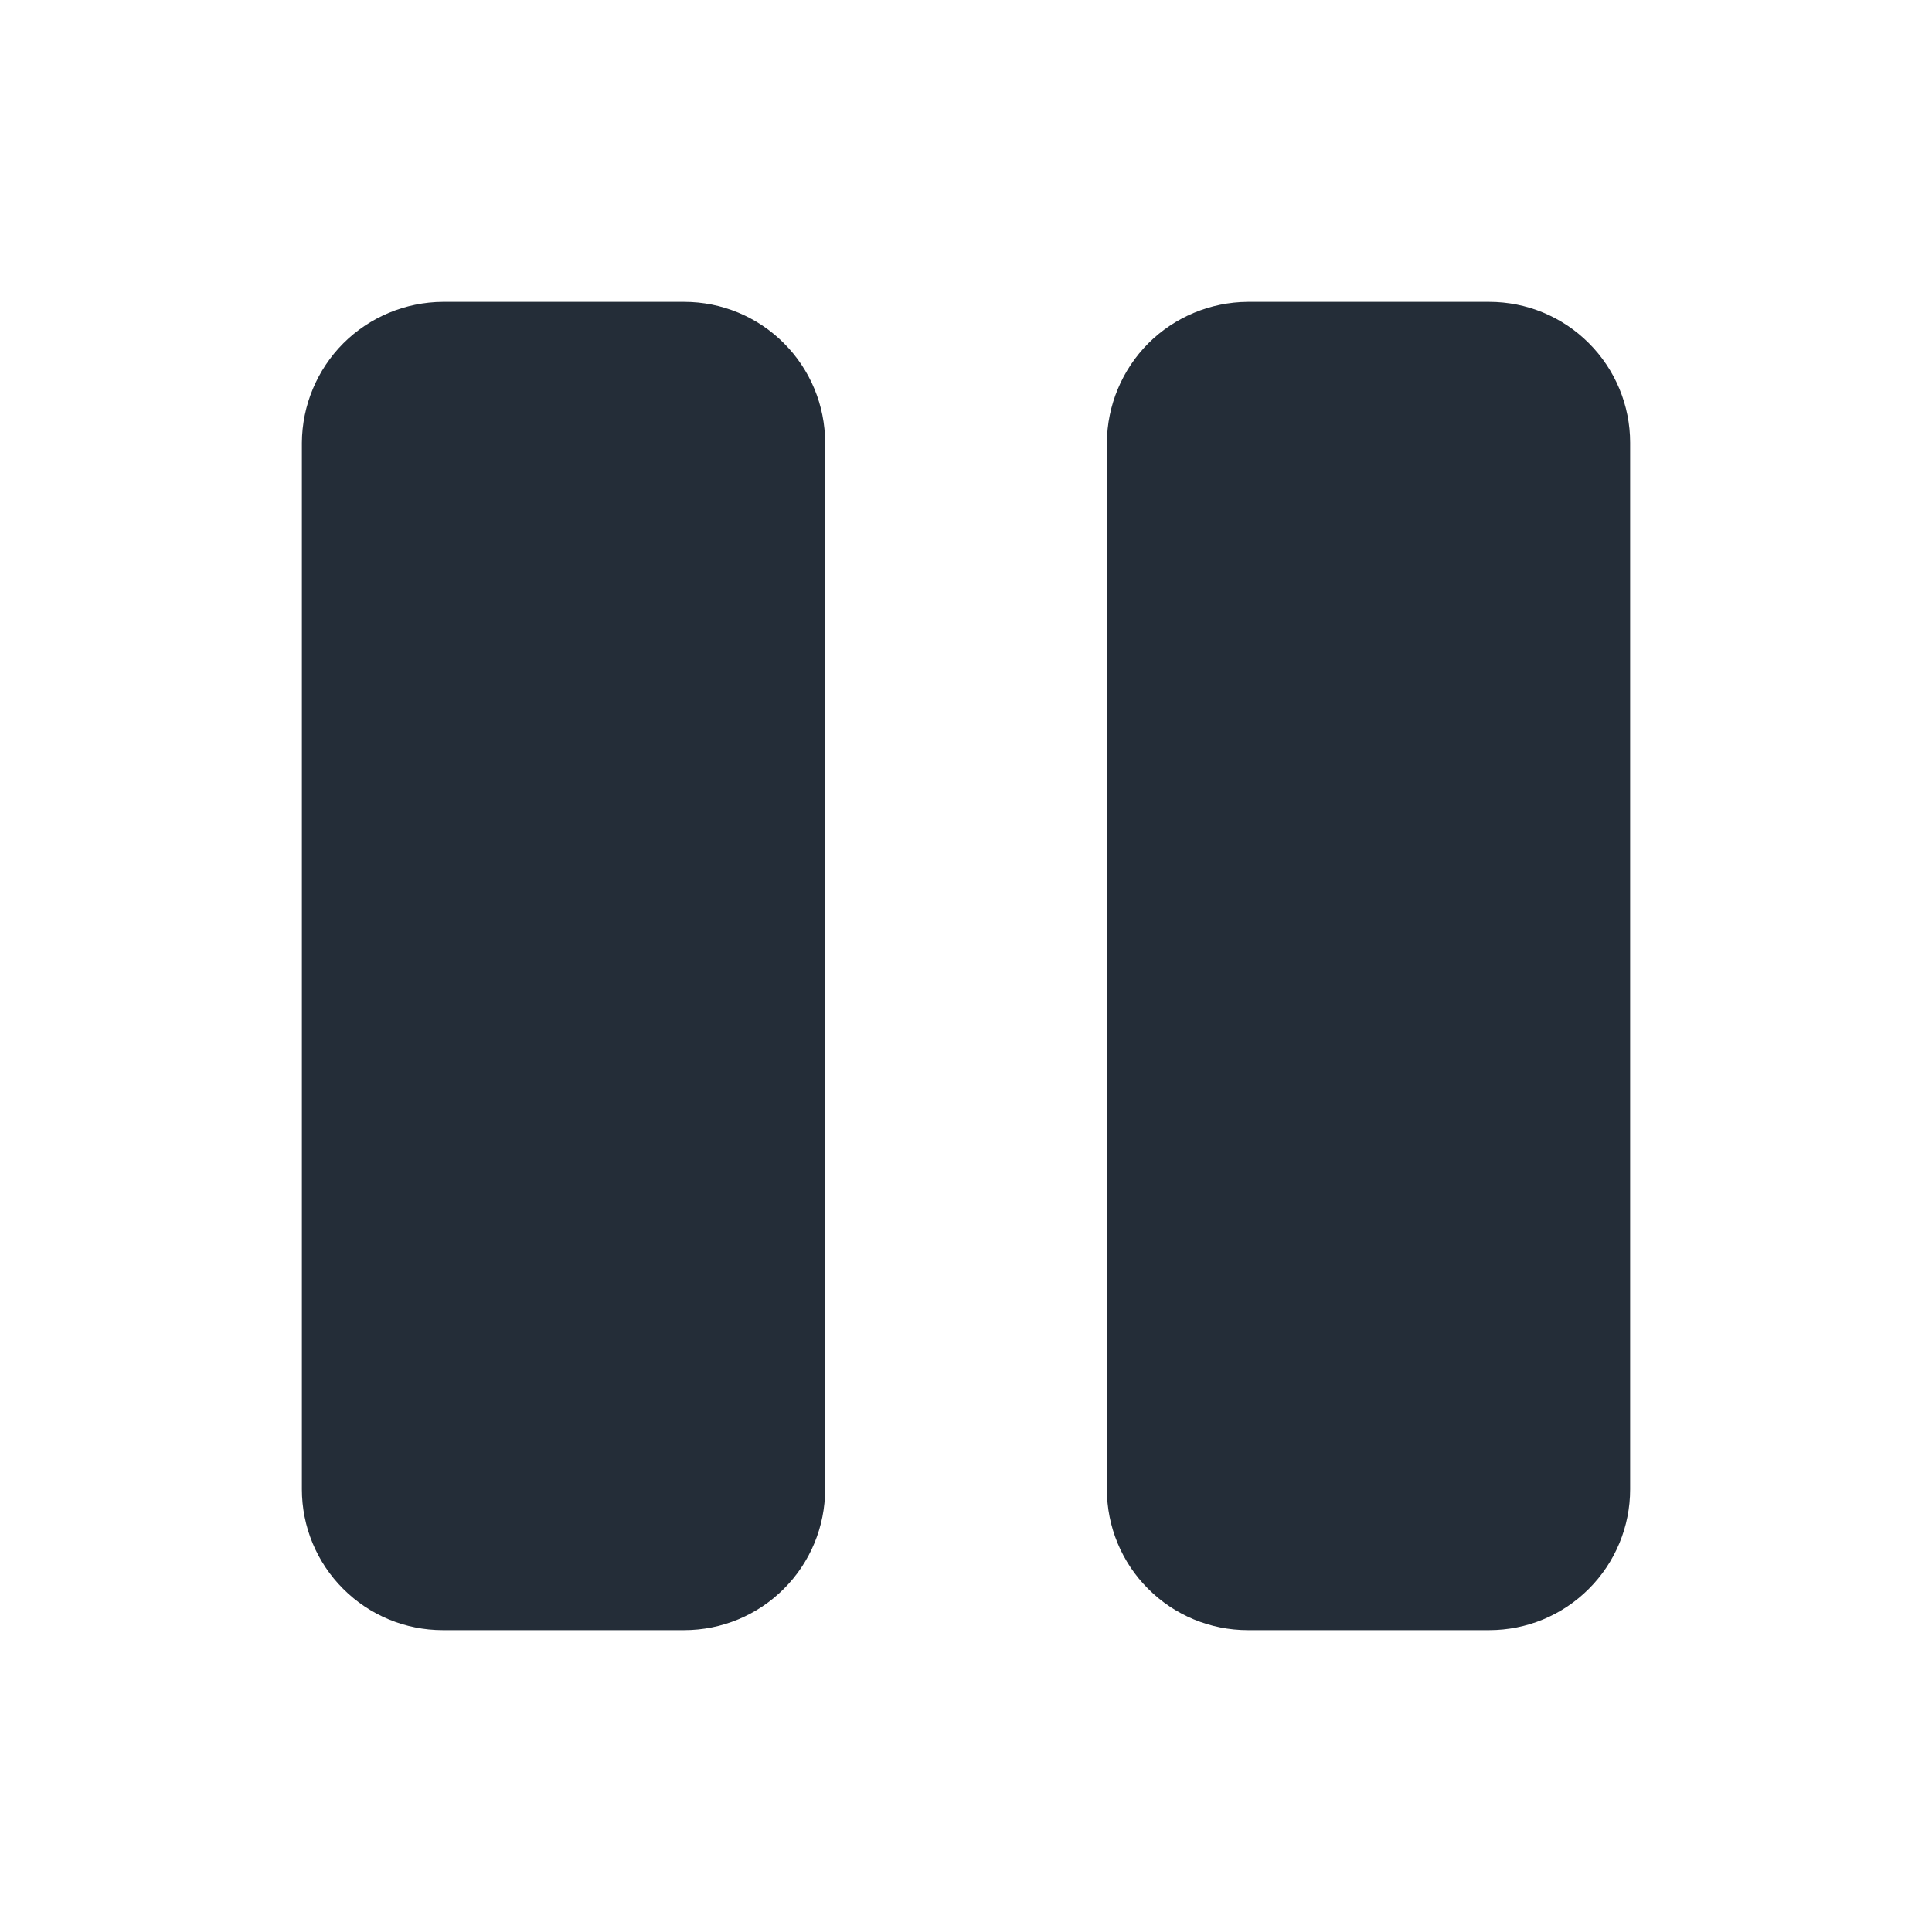 <svg width="24" height="24" viewBox="0 0 24 24" fill="none" xmlns="http://www.w3.org/2000/svg">
<path d="M10.25 5.5V18.5C10.25 18.964 10.066 19.409 9.737 19.737C9.409 20.066 8.964 20.25 8.5 20.25H5.5C5.036 20.25 4.591 20.066 4.263 19.737C3.934 19.409 3.75 18.964 3.75 18.5V5.5C3.753 5.037 3.938 4.593 4.265 4.265C4.593 3.938 5.037 3.753 5.5 3.75H8.5C8.964 3.75 9.409 3.934 9.737 4.263C10.066 4.591 10.25 5.036 10.25 5.5ZM20.25 5.5V18.5C20.25 18.964 20.066 19.409 19.737 19.737C19.409 20.066 18.964 20.25 18.5 20.25H15.5C15.036 20.25 14.591 20.066 14.263 19.737C13.934 19.409 13.75 18.964 13.75 18.5V5.5C13.753 5.037 13.938 4.593 14.265 4.265C14.593 3.938 15.037 3.753 15.5 3.75H18.5C18.964 3.75 19.409 3.934 19.737 4.263C20.066 4.591 20.25 5.036 20.25 5.5Z" fill="#242D38"/>
</svg>
